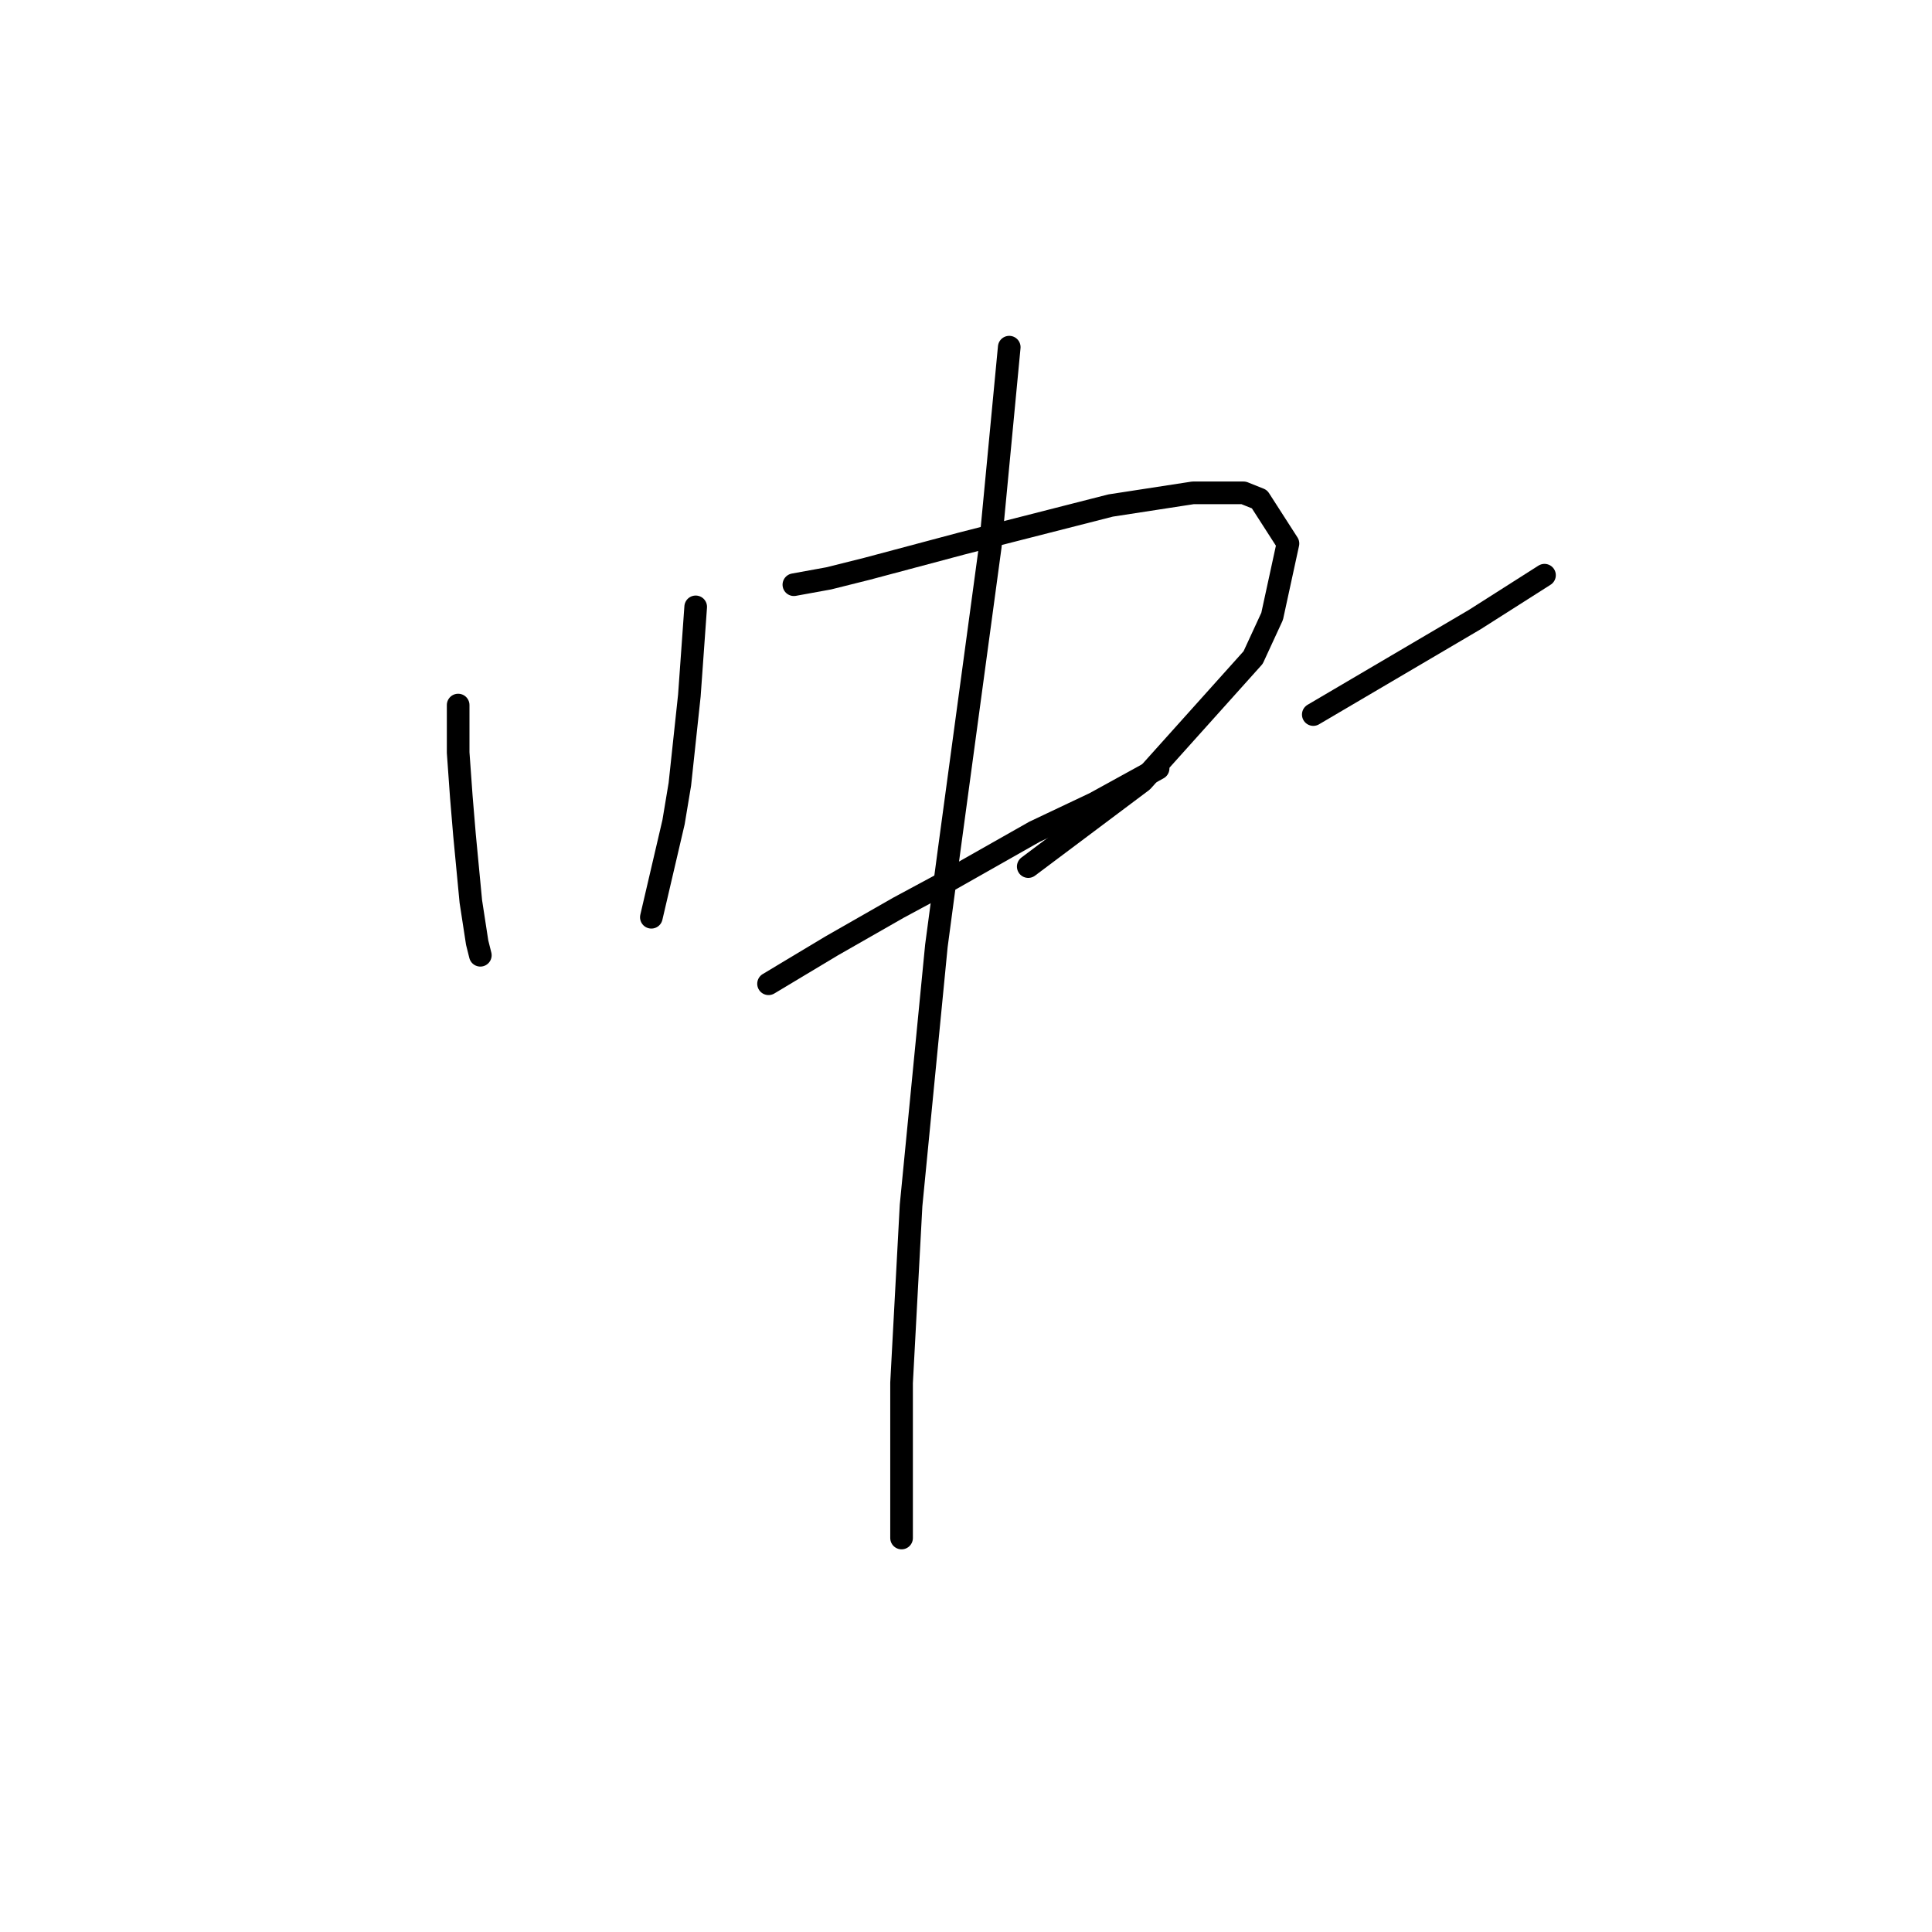 <?xml version="1.0" standalone="no"?>
    <svg width="256" height="256" xmlns="http://www.w3.org/2000/svg" version="1.1">
    <polyline stroke="black" stroke-width="3" stroke-linecap="round" fill="transparent" stroke-linejoin="round" points="60.708 93.423 60.708 99.718 61.128 105.593 61.548 110.629 62.387 119.442 63.226 124.898 63.646 126.577 63.646 126.577 " />
        <polyline stroke="black" stroke-width="3" stroke-linecap="round" fill="transparent" stroke-linejoin="round" points="92.183 80.413 91.764 86.289 91.344 92.164 90.085 103.915 89.246 108.951 86.308 121.541 86.308 121.541 " />
        <polyline stroke="black" stroke-width="3" stroke-linecap="round" fill="transparent" stroke-linejoin="round" points="105.193 77.476 109.809 76.636 114.845 75.377 127.435 72.02 147.16 66.984 158.071 65.305 164.786 65.305 166.884 66.145 170.661 72.02 168.563 81.672 166.045 87.128 151.356 103.495 136.248 114.826 136.248 114.826 " />
        <polyline stroke="black" stroke-width="3" stroke-linecap="round" fill="transparent" stroke-linejoin="round" points="101.836 130.354 106.032 127.836 110.229 125.318 119.042 120.282 124.498 117.344 137.088 110.21 145.061 106.433 153.455 101.816 153.455 101.816 " />
        <polyline stroke="black" stroke-width="3" stroke-linecap="round" fill="transparent" stroke-linejoin="round" points="204.654 76.217 195.421 82.092 174.018 94.682 174.018 94.682 " />
        <polyline stroke="black" stroke-width="3" stroke-linecap="round" fill="transparent" stroke-linejoin="round" points="133.73 46.001 131.212 72.44 125.757 112.728 124.078 125.318 120.721 159.73 119.462 183.232 119.462 203.795 119.462 203.795 " />
        </svg>